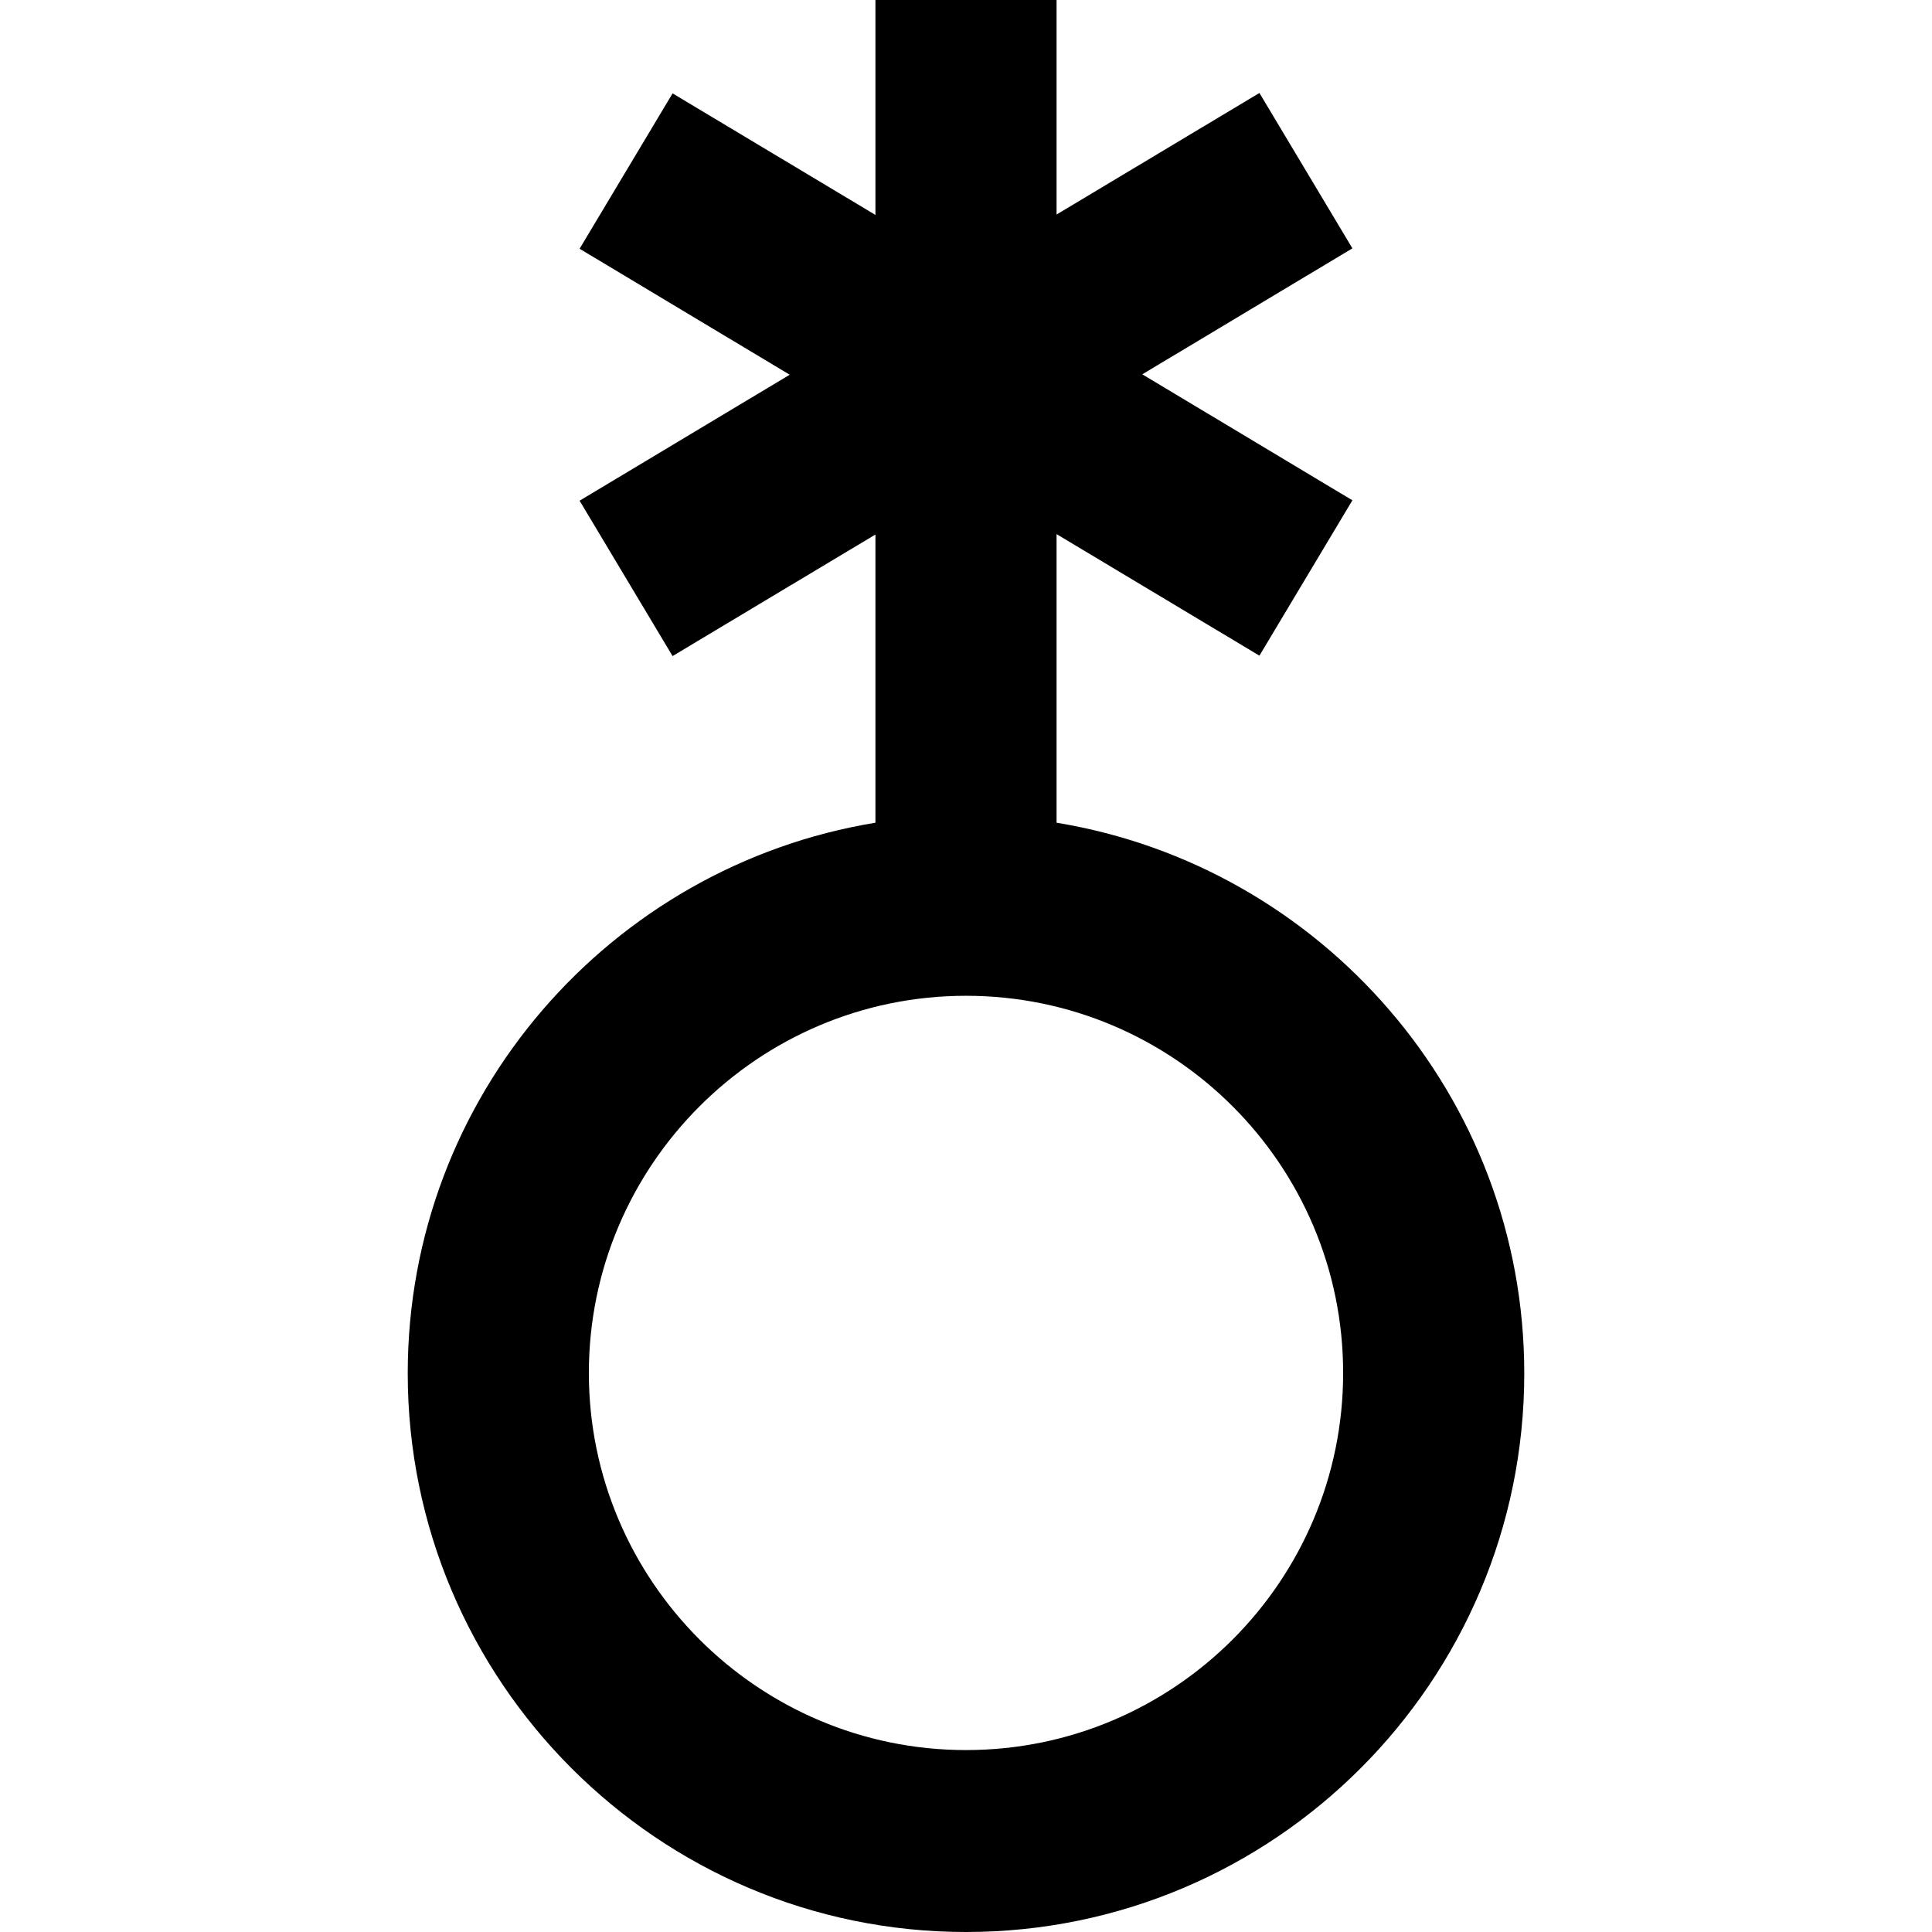 <svg viewBox="0 0 48 48" xmlns="http://www.w3.org/2000/svg">
  <path d="M26.25 20.43v-7.16l5.04 3.02 2.31-3.86-5.22-3.13 5.22-3.13-2.31-3.86-5.04 3.02V-.01h-4.5v5.35l-5.04-3.02-2.31 3.86 5.22 3.13-5.22 3.13 2.31 3.86 5.04-3.02v7.16c-6.58 1.08-11.62 6.79-11.62 13.68C10.13 41.77 16.35 48 24 48s13.87-6.22 13.87-13.88c0-6.88-5.04-12.6-11.62-13.68ZM24 43.48c-5.17 0-9.37-4.21-9.37-9.37s4.2-9.37 9.37-9.37 9.37 4.2 9.37 9.37-4.2 9.37-9.37 9.37"/>
</svg>
